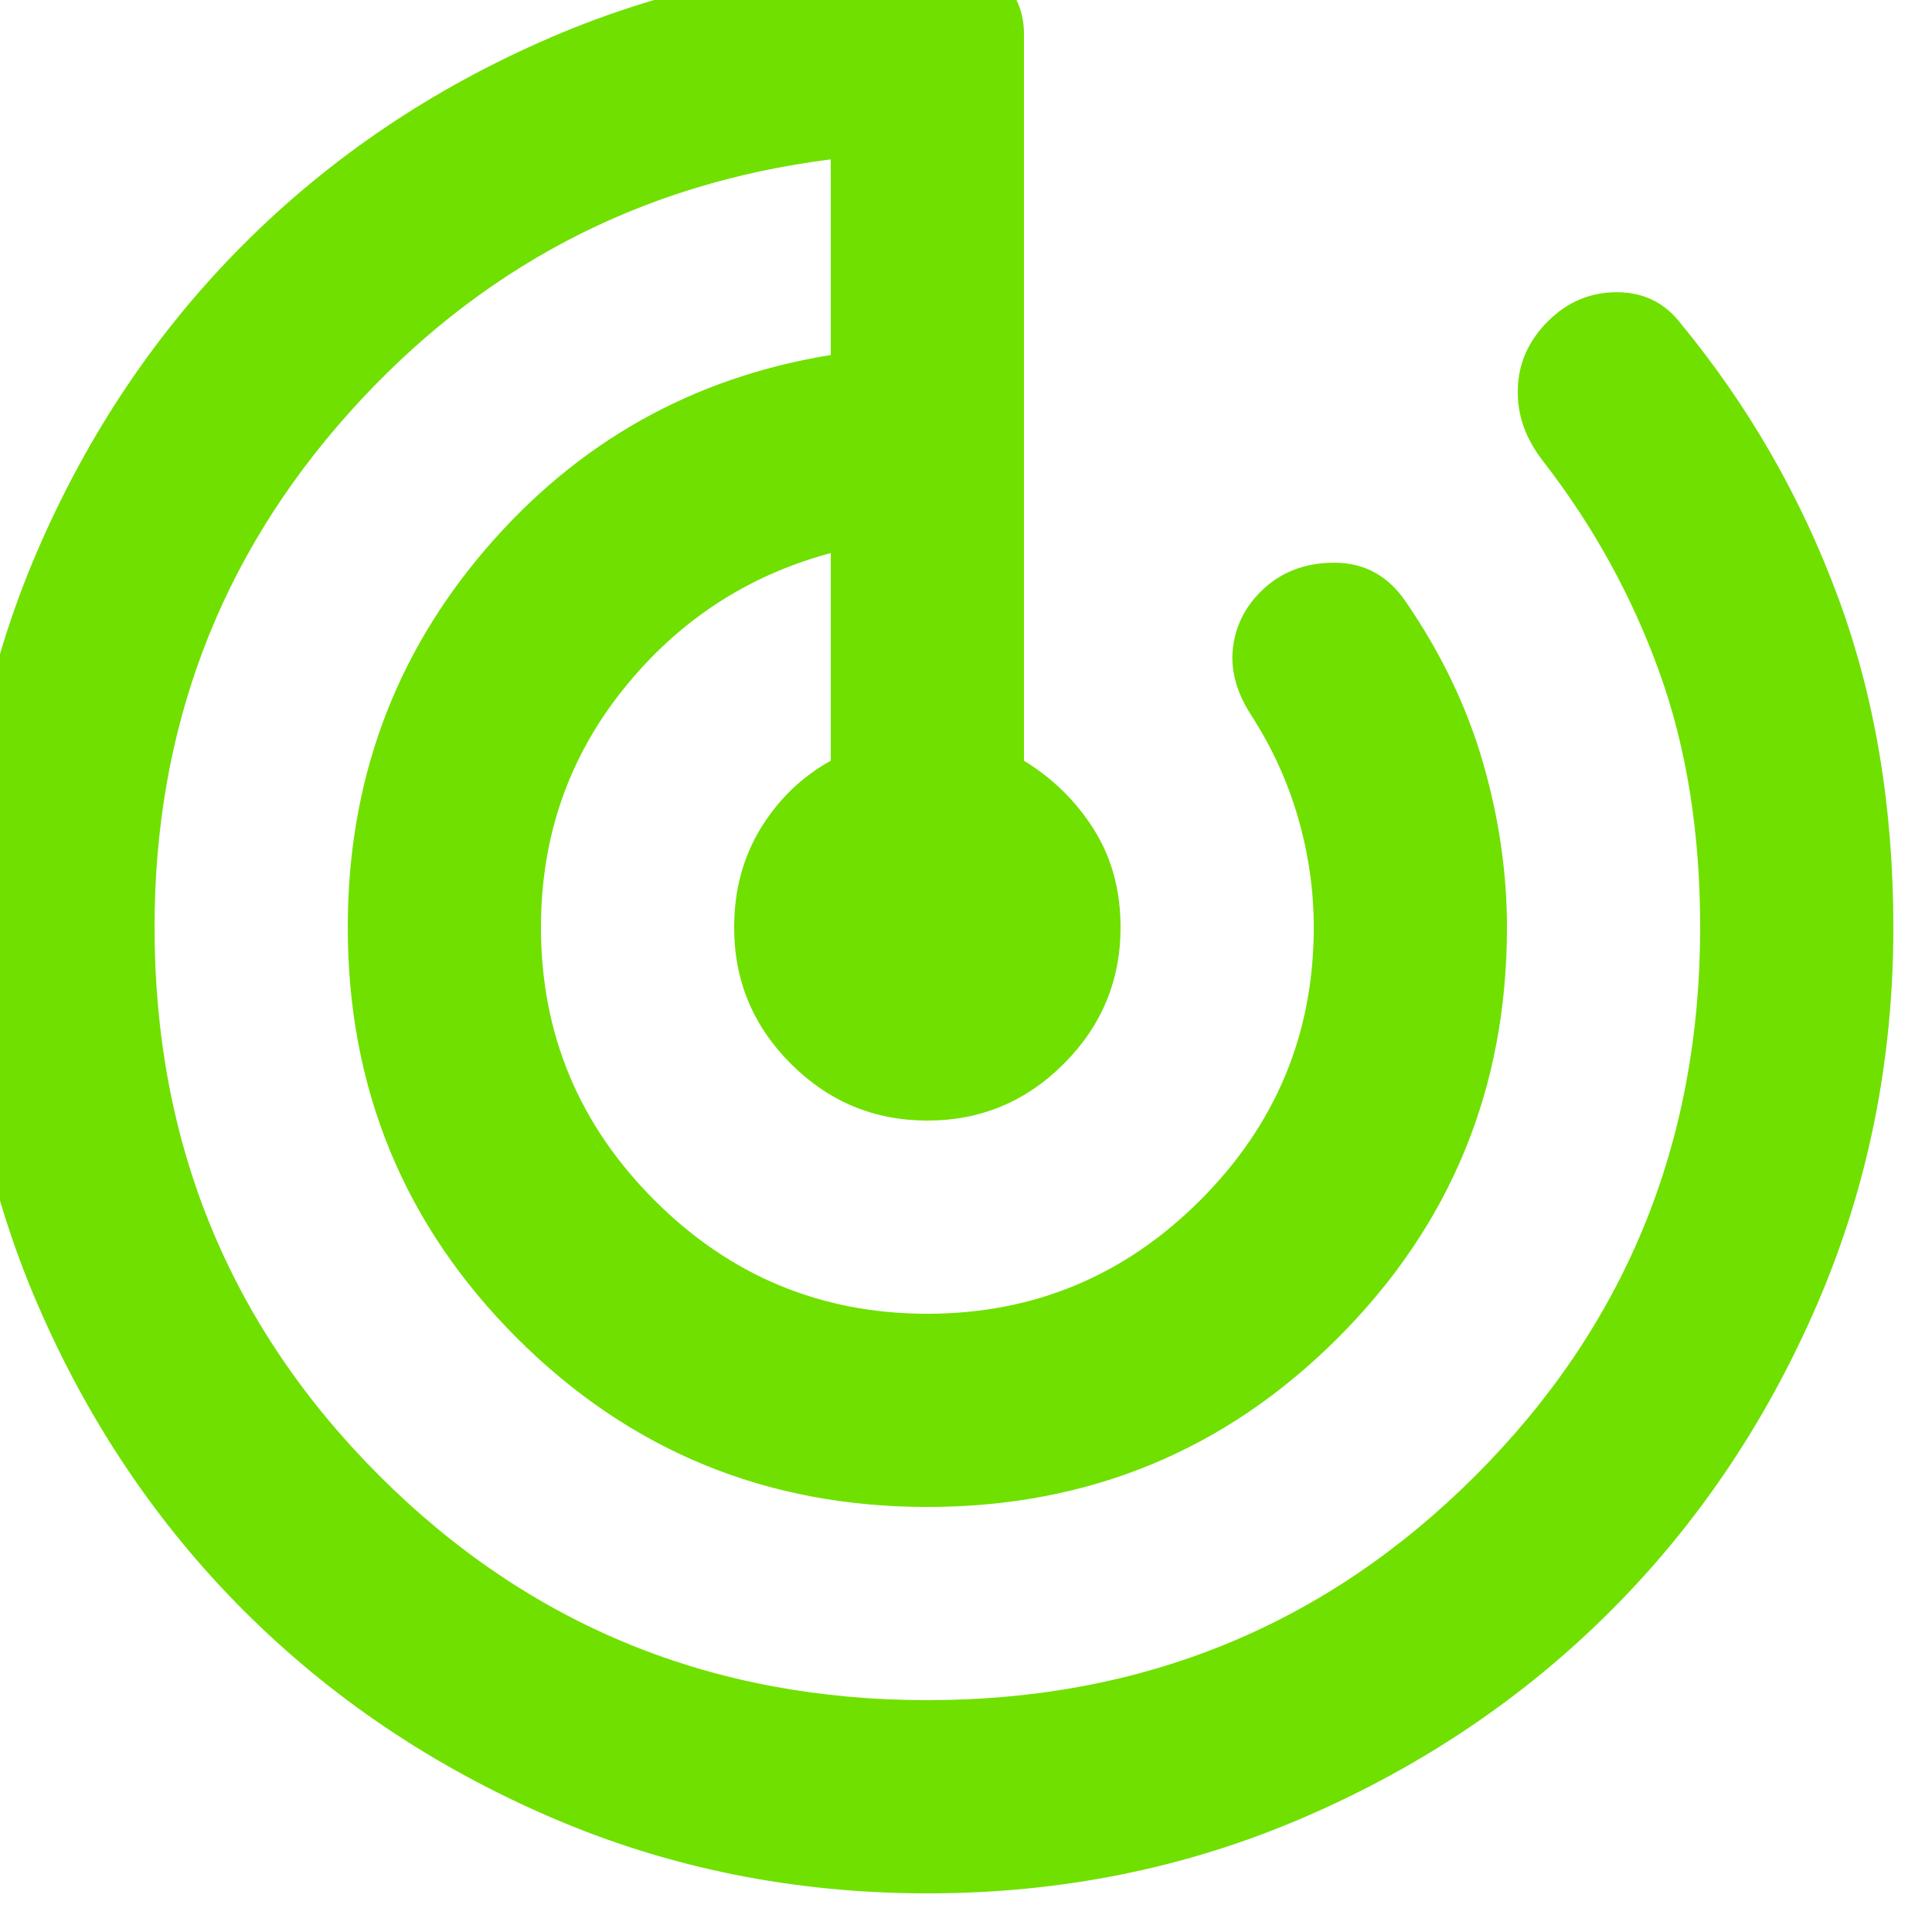 <svg width="50" height="50" viewBox="0 0 50 50" fill="none" xmlns="http://www.w3.org/2000/svg" xmlns:xlink="http://www.w3.org/1999/xlink">
<path d="M24,49C20.542,49 17.292,48.343 14.25,47.03C11.208,45.717 8.563,43.936 6.313,41.687C4.063,39.437 2.282,36.792 0.97,33.75C-0.342,30.708 -0.998,27.458 -1,24C-1,20.542 -0.343,17.292 0.97,14.25C2.283,11.208 4.064,8.563 6.313,6.313C8.563,4.063 11.208,2.282 14.25,0.97C17.292,-0.342 20.542,-0.998 24,-1L24.625,-1C25.167,-1 25.614,-0.823 25.967,-0.468C26.321,-0.113 26.498,0.335 26.5,0.875L26.5,19.687C27.25,20.146 27.854,20.74 28.312,21.47C28.771,22.2 29,23.043 29,24C29,25.375 28.51,26.552 27.53,27.532C26.55,28.512 25.373,29.002 24,29C22.625,29 21.447,28.51 20.467,27.53C19.487,26.55 18.998,25.373 19,24C19,23.042 19.229,22.187 19.687,21.437C20.146,20.687 20.75,20.104 21.5,19.687L21.5,14.313C19.333,14.896 17.542,16.073 16.125,17.845C14.708,19.617 14,21.668 14,24C14,26.75 14.979,29.104 16.938,31.062C18.896,33.021 21.25,34 24,34C26.75,34 29.104,33.021 31.062,31.062C33.021,29.104 34,26.75 34,24C34,23.042 33.864,22.094 33.592,21.157C33.321,20.221 32.915,19.335 32.375,18.5C32,17.917 31.844,17.343 31.907,16.78C31.971,16.217 32.21,15.727 32.625,15.313C33.125,14.813 33.761,14.563 34.532,14.563C35.304,14.563 35.918,14.896 36.375,15.563C37.292,16.896 37.958,18.282 38.375,19.72C38.792,21.158 39,22.585 39,24C39,28.167 37.542,31.708 34.625,34.625C31.708,37.542 28.167,39 24,39C19.833,39 16.292,37.542 13.375,34.625C10.458,31.708 9,28.167 9,24C9,20.25 10.188,16.989 12.563,14.218C14.938,11.446 17.917,9.769 21.5,9.188L21.5,4.125C16.542,4.75 12.385,6.938 9.03,10.688C5.675,14.438 3.998,18.875 4,24C4,29.583 5.938,34.312 9.813,38.187C13.688,42.062 18.417,44 24,44C29.583,44 34.312,42.062 38.187,38.187C42.062,34.312 44,29.583 44,24C44,21.542 43.646,19.333 42.937,17.375C42.229,15.417 41.229,13.604 39.937,11.938C39.479,11.354 39.26,10.729 39.28,10.063C39.3,9.396 39.561,8.813 40.062,8.313C40.562,7.813 41.157,7.563 41.845,7.563C42.533,7.563 43.085,7.833 43.5,8.375C45.25,10.5 46.604,12.854 47.562,15.438C48.521,18.021 49,20.875 49,24C49,27.458 48.343,30.708 47.03,33.75C45.717,36.792 43.936,39.437 41.687,41.687C39.437,43.937 36.792,45.719 33.75,47.032C30.708,48.346 27.458,49.002 24,49Z" fill="#70E000"/>
</svg>
